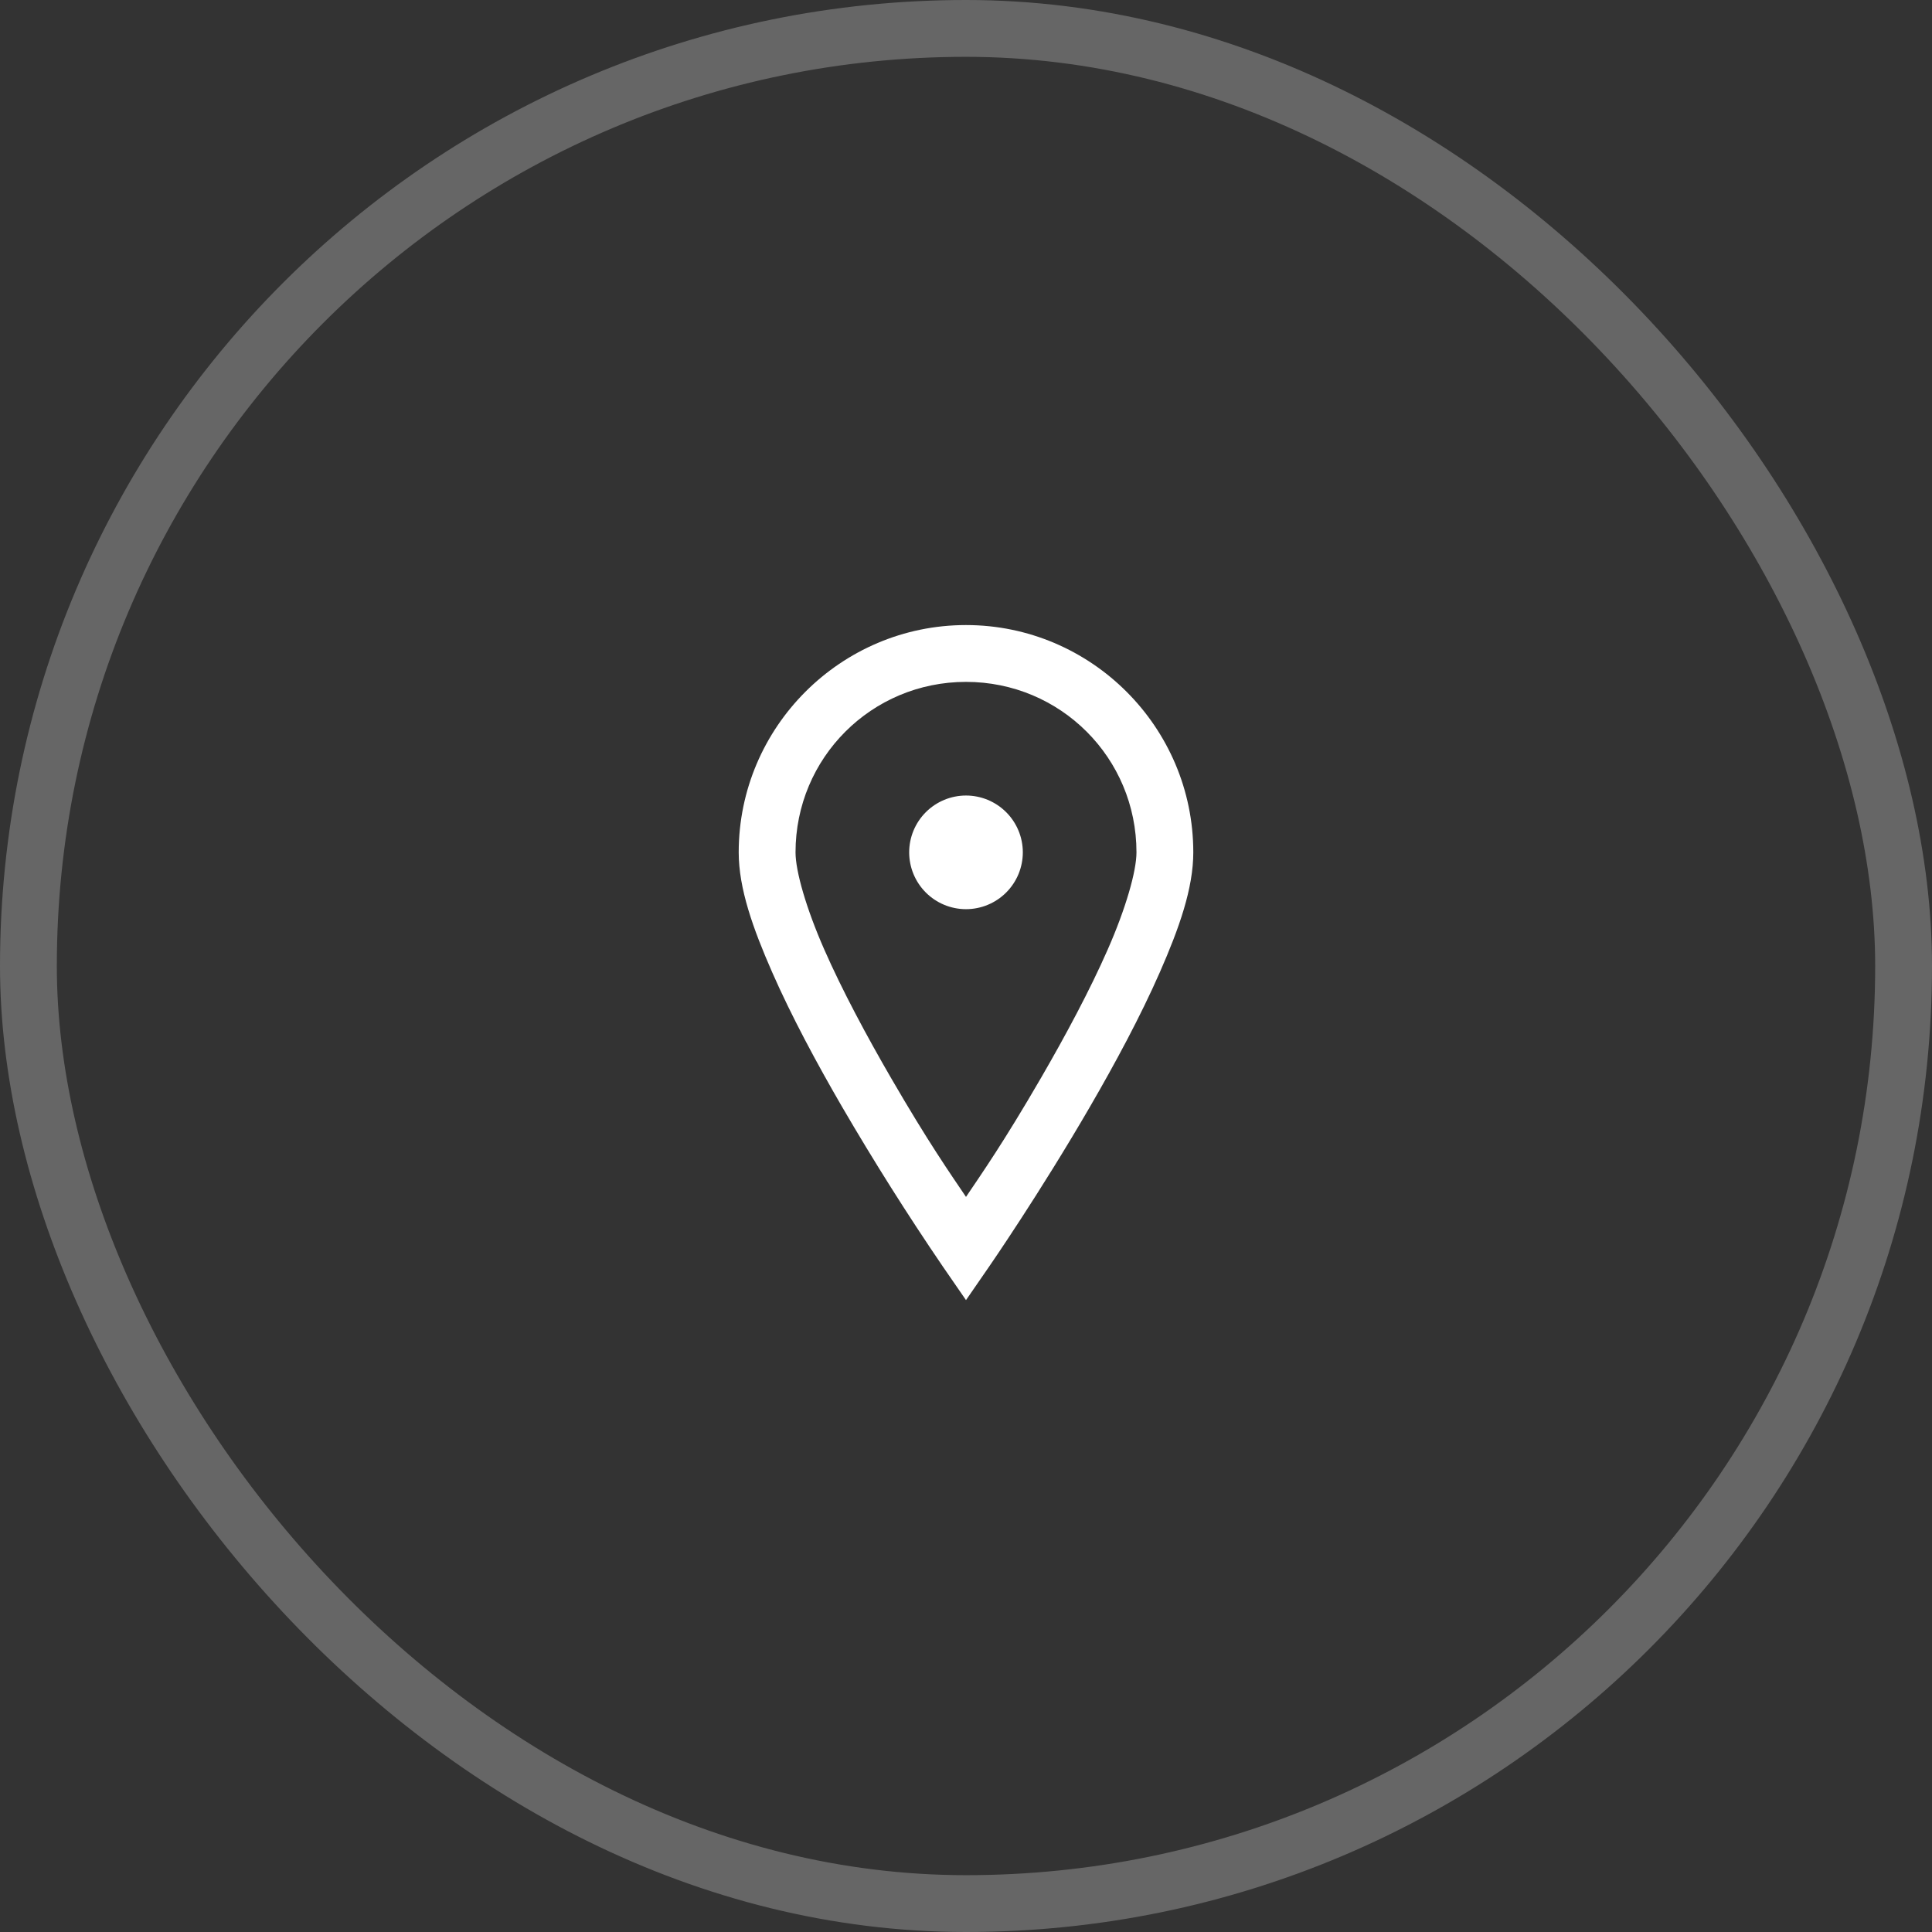 <svg width="68" height="68" viewBox="0 0 68 68" fill="none" xmlns="http://www.w3.org/2000/svg">
<rect x="0" y="0" width="68" height="68" fill="#333333" stroke="none"/>
<rect x="1" y="1" width="66" height="66" rx="33" stroke="white" stroke-opacity="0.25" stroke-width="2"/>
<path d="M34 22C29.594 22 26 25.594 26 30C26 31.268 26.498 32.672 27.178 34.22C27.858 35.769 28.748 37.423 29.635 38.951C30.75 40.864 31.931 42.738 33.178 44.568L34 45.76L34.822 44.568C34.822 44.568 36.592 42.008 38.365 38.951C39.252 37.423 40.142 35.769 40.822 34.221C41.502 32.672 42 31.268 42 30C42 25.594 38.406 22 34 22ZM34 24C37.326 24 40 26.674 40 30C40 30.665 39.623 31.977 38.99 33.416C38.358 34.856 37.498 36.459 36.635 37.947C35.319 40.216 34.553 41.306 34 42.127C33.447 41.306 32.681 40.216 31.365 37.947C30.502 36.459 29.642 34.855 29.01 33.416C28.377 31.976 28 30.665 28 30C28 26.674 30.674 24 34 24ZM34 28C33.47 28 32.961 28.211 32.586 28.586C32.211 28.961 32 29.47 32 30C32 30.53 32.211 31.039 32.586 31.414C32.961 31.789 33.47 32 34 32C34.53 32 35.039 31.789 35.414 31.414C35.789 31.039 36 30.53 36 30C36 29.47 35.789 28.961 35.414 28.586C35.039 28.211 34.53 28 34 28Z" fill="white"/>
</svg>

